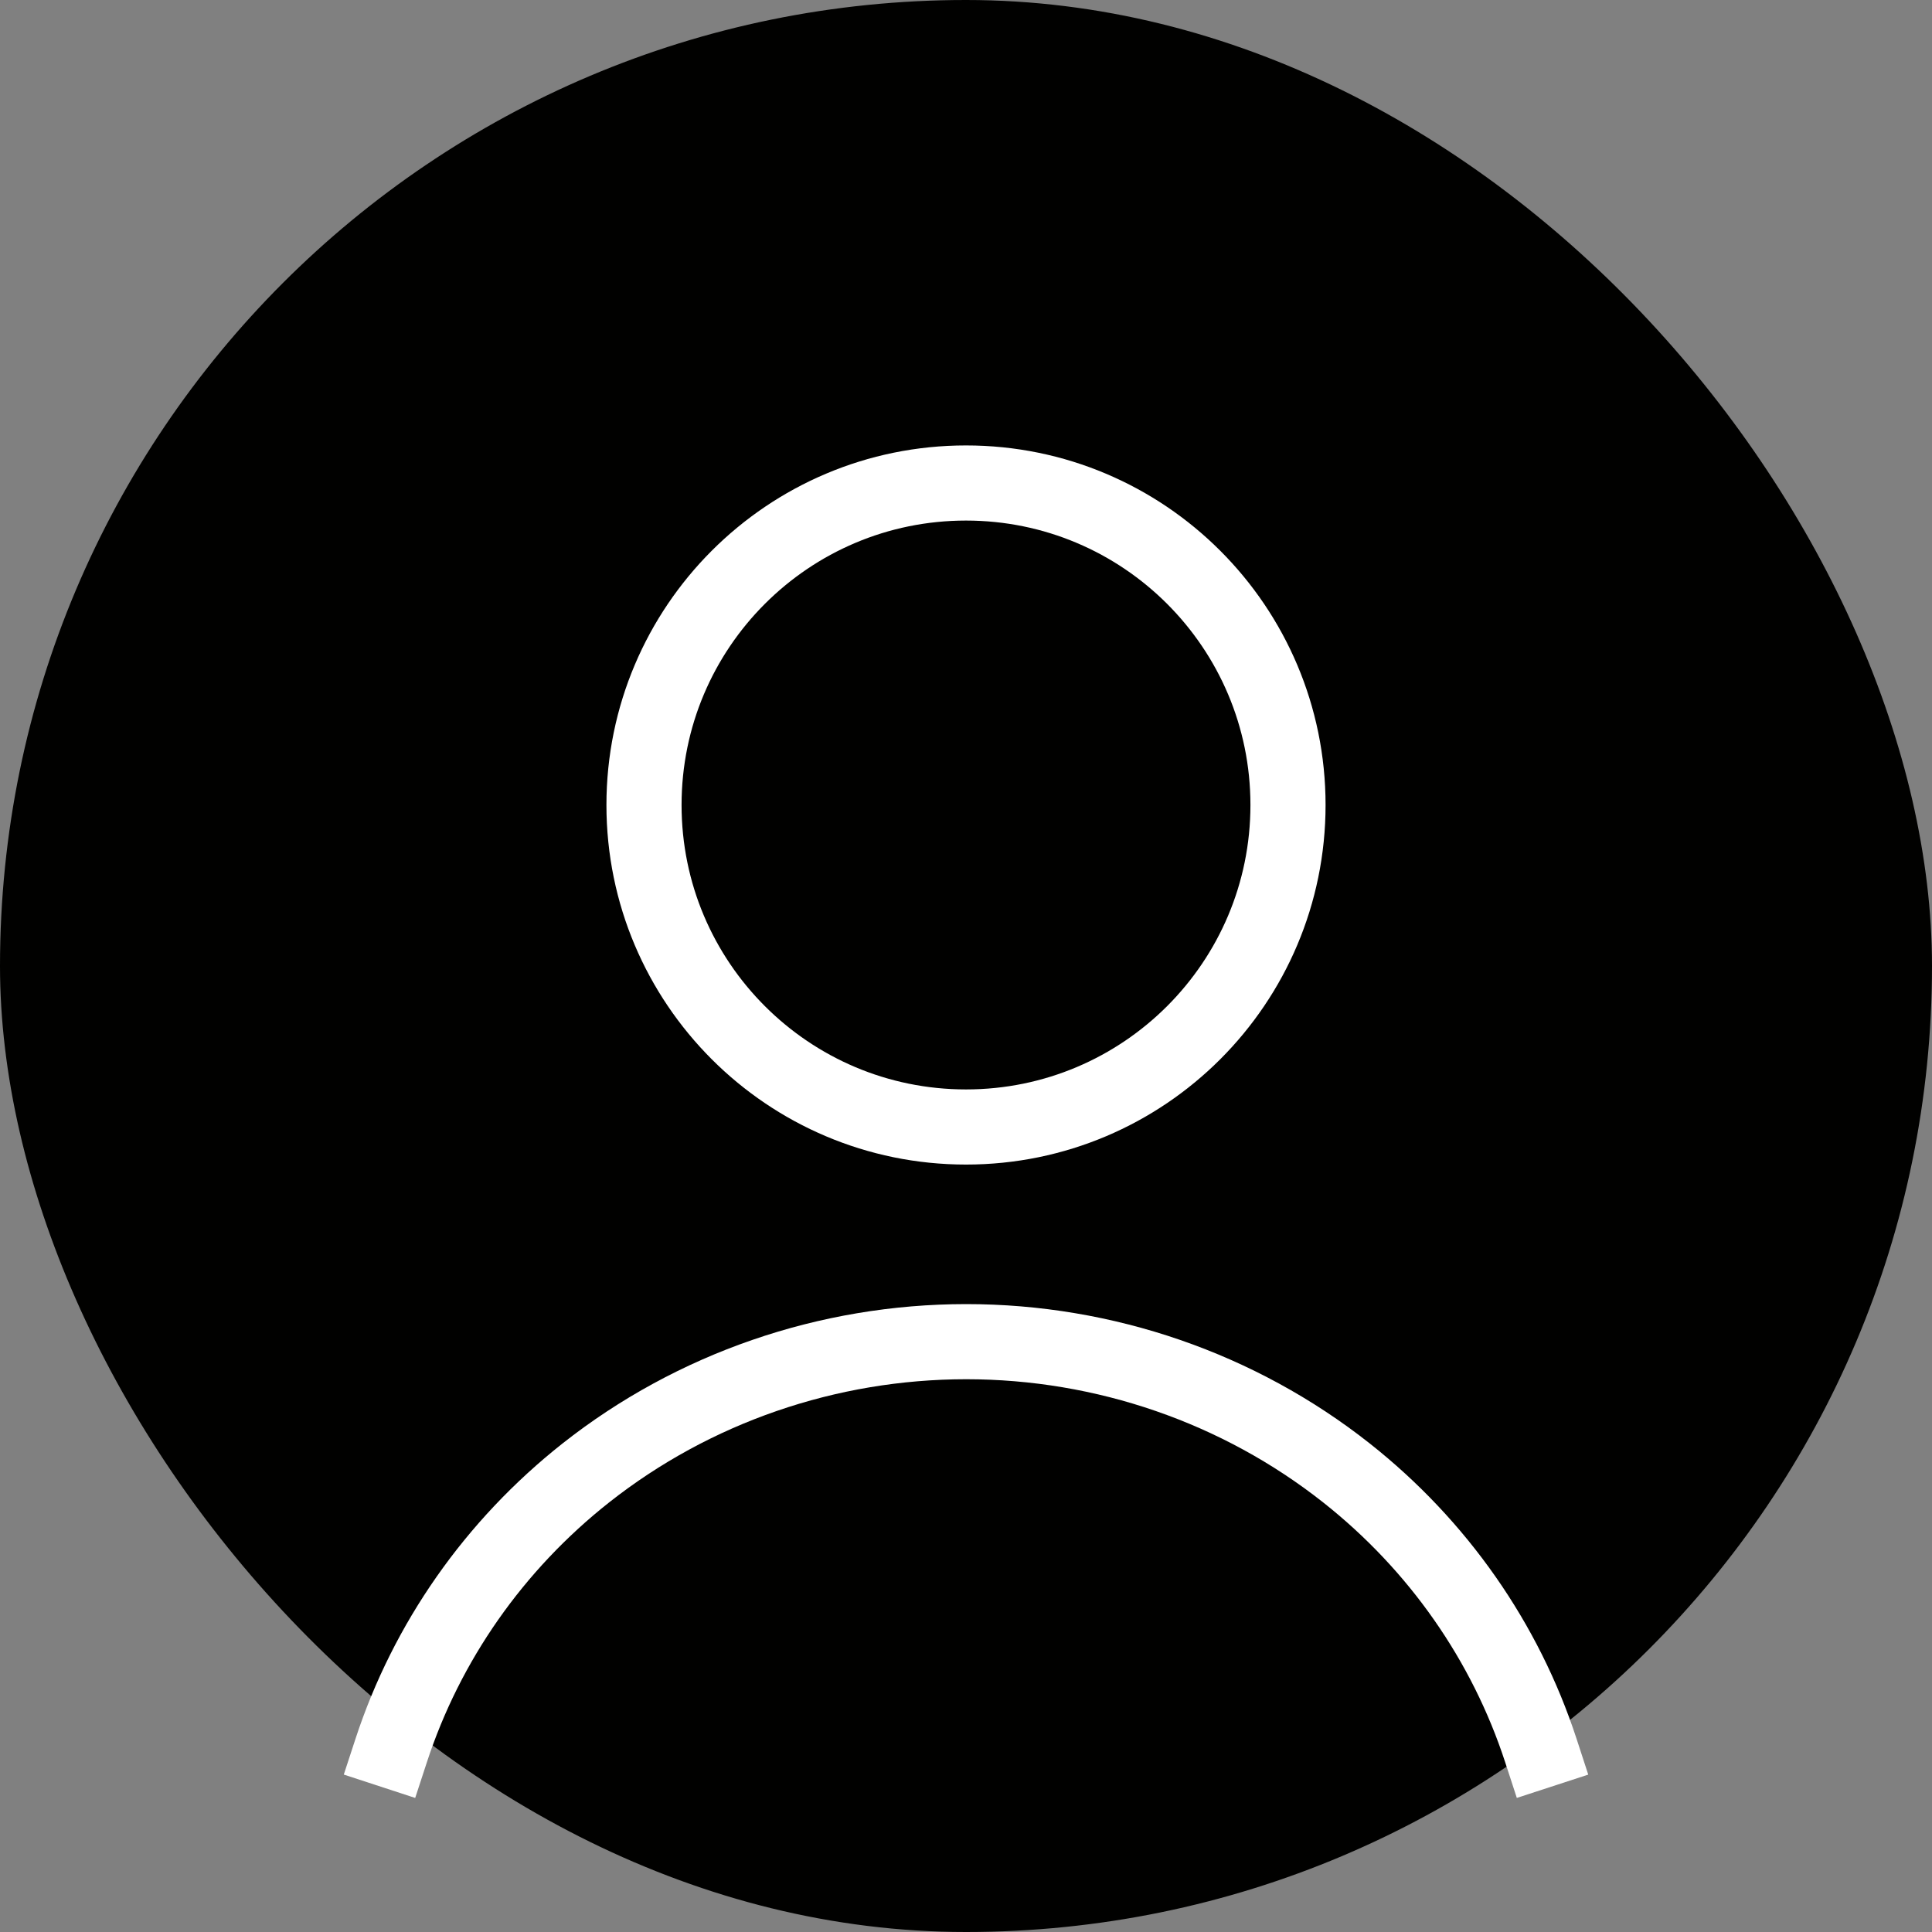 <svg width="36" height="36" viewBox="0 0 36 36" fill="none" xmlns="http://www.w3.org/2000/svg">
<rect x="0" y="0" width="36" height="36" fill="#808080" stroke="none"/>
<rect width="36" height="36" rx="18" fill="#010100"/>
<path d="M18 21C21.314 21 24 18.314 24 15C24 11.686 21.314 9 18 9C14.686 9 12 11.686 12 15C12 18.314 14.686 21 18 21Z" stroke="white" stroke-width="1.4" stroke-miterlimit="10" stroke-linecap="round"/>
<path d="M28.712 32.619C28.052 30.596 26.796 28.794 25.088 27.445C23.085 25.864 20.584 25 18.003 25C15.422 25.001 12.92 25.865 10.916 27.446C9.208 28.795 7.951 30.596 7.289 32.619" stroke="white" stroke-width="1.4" stroke-miterlimit="10" stroke-linecap="square"/>
</svg>
